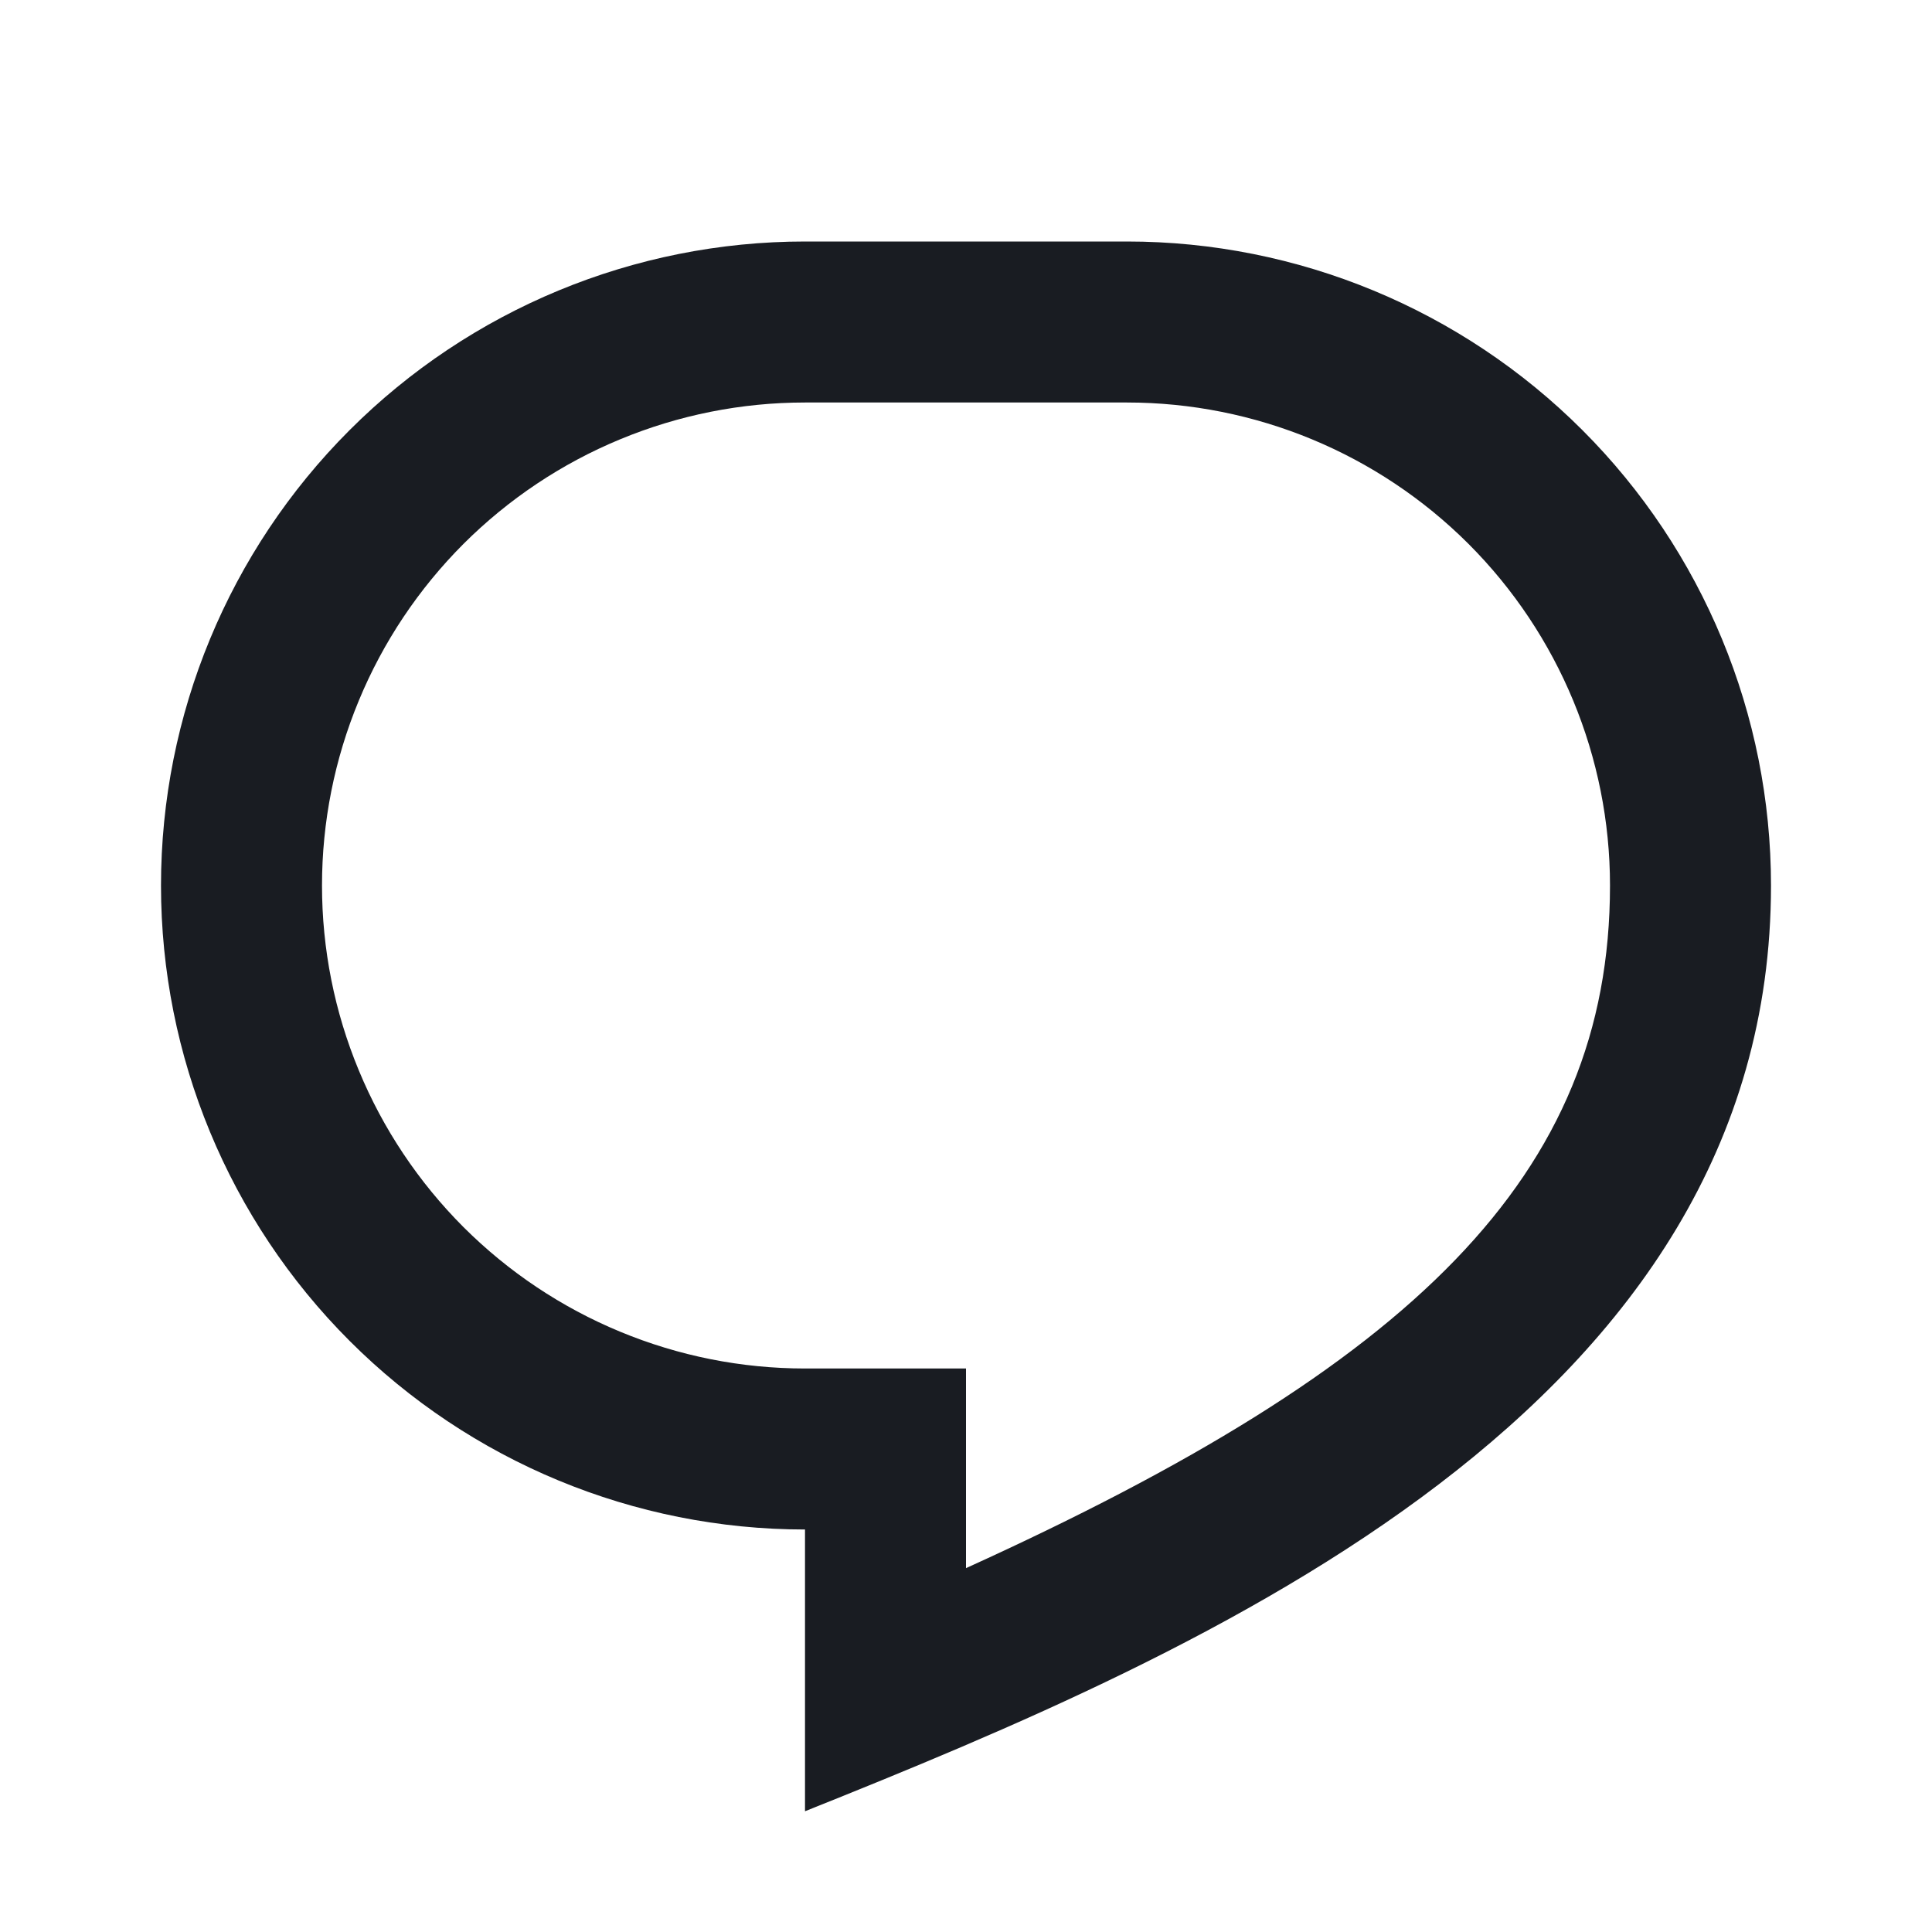 <svg xmlns="http://www.w3.org/2000/svg" width="24" height="24" viewBox="0 0 24 24" fill="none"><rect width="24" height="24" fill="none"/>
<path d="M14 3H10C7.878 3 5.843 3.843 4.343 5.343C2.843 6.843 2 8.878 2 11C2 13.122 2.843 15.157 4.343 16.657C5.843 18.157 7.878 19 10 19V22.5C15 20.5 22 17.5 22 11C22 8.878 21.157 6.843 19.657 5.343C18.157 3.843 16.122 3 14 3ZM12 17H10C9.212 17 8.432 16.845 7.704 16.543C6.976 16.242 6.315 15.8 5.757 15.243C5.2 14.685 4.758 14.024 4.457 13.296C4.155 12.568 4 11.788 4 11C4 10.212 4.155 9.432 4.457 8.704C4.758 7.976 5.2 7.315 5.757 6.757C6.315 6.2 6.976 5.758 7.704 5.457C8.432 5.155 9.212 5 10 5H14C15.591 5 17.117 5.632 18.243 6.757C19.368 7.883 20 9.409 20 11C20 14.61 17.538 16.966 12 19.48V17Z" fill="#191C22"/>
</svg>
